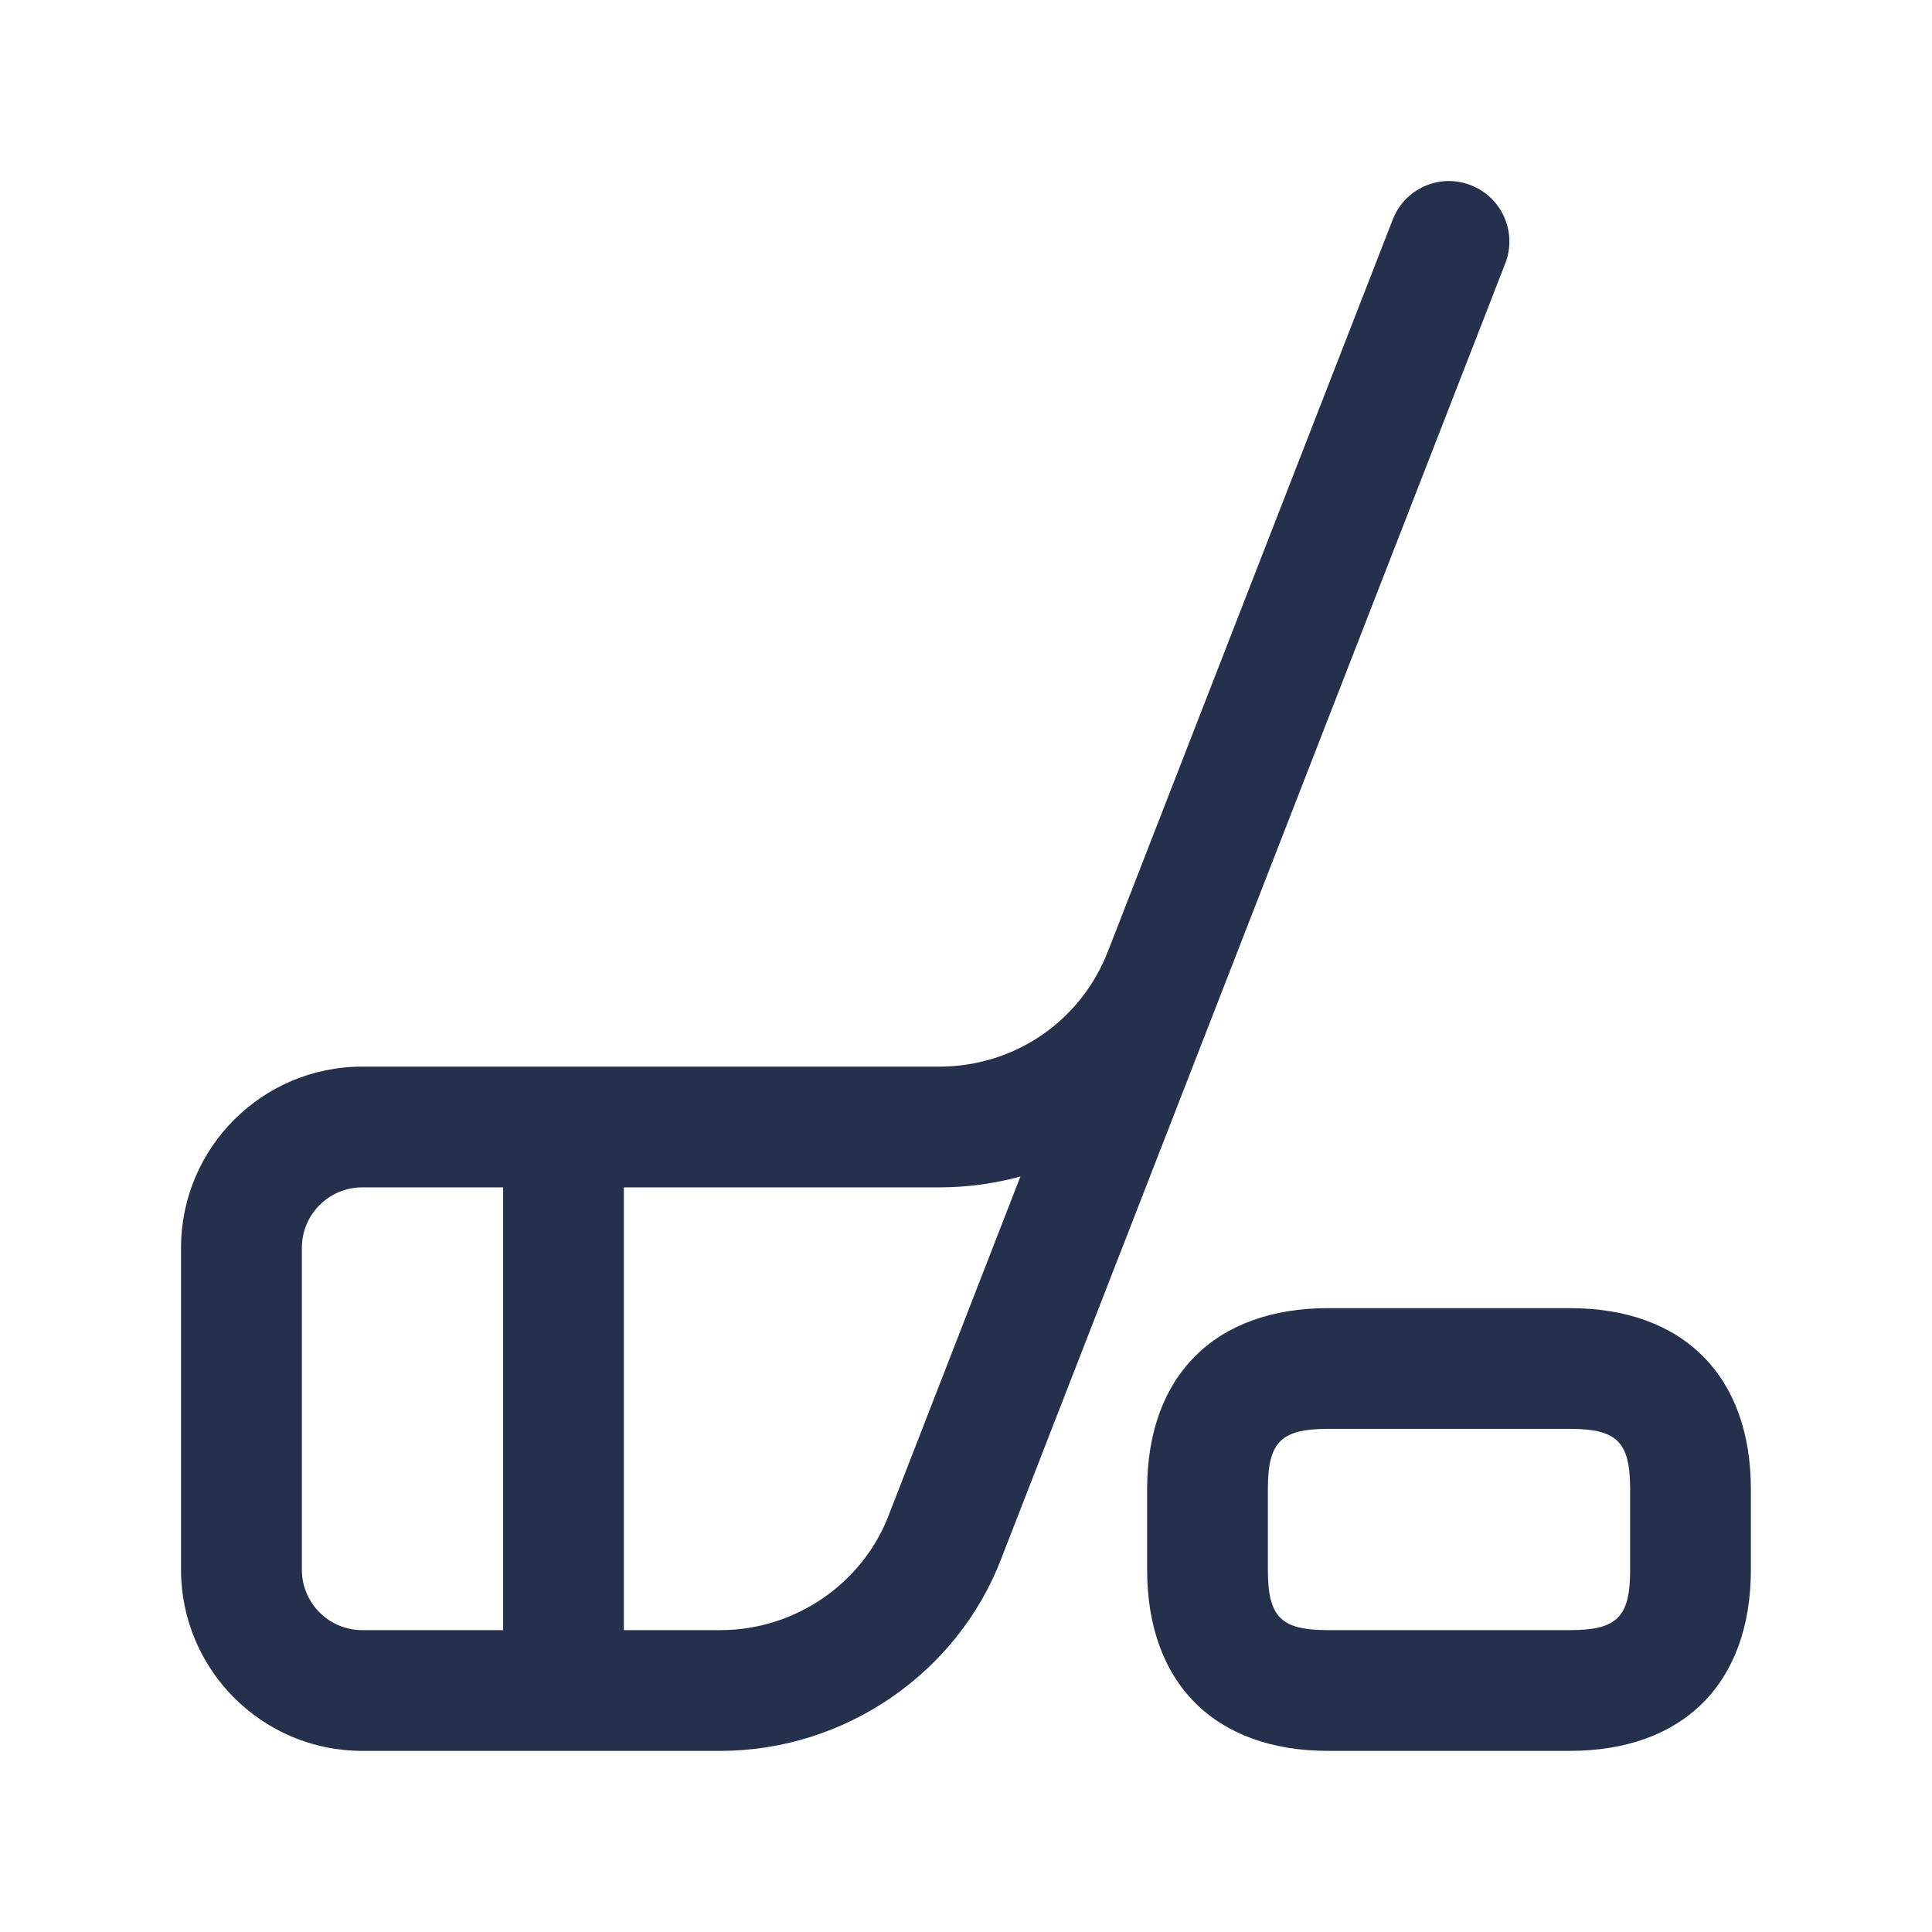 <?xml version="1.0" encoding="UTF-8"?>
<svg id="Layer_466" data-name="Layer 466" xmlns="http://www.w3.org/2000/svg" viewBox="0 0 24 24">
  <defs>
    <style>
      .cls-1 {
        fill: #25314c;
      }
    </style>
  </defs>
  <path id="hockey-stick-puck" class="cls-1" d="m19.5,16.25h-3c-1.409,0-2.25.841-2.25,2.25v1c0,1.409.841,2.25,2.25,2.25h3c1.409,0,2.25-.841,2.25-2.25v-1c0-1.409-.841-2.25-2.25-2.25Zm.75,3.25c0,.589-.161.75-.75.75h-3c-.589,0-.75-.161-.75-.75v-1c0-.589.161-.75.75-.75h3c.589,0,.75.161.75.75v1Zm-1.978-17.199c-.386-.152-.821.04-.971.427l-3.537,9.088c-.338.871-1.162,1.434-2.097,1.434h-7.168c-1.241,0-2.25,1.009-2.25,2.25v4c0,1.241,1.009,2.25,2.25,2.25h4.45c1.54,0,2.943-.961,3.489-2.388L18.699,3.272c.15-.386-.041-.821-.427-.971ZM3.75,19.5v-4c0-.414.336-.75.75-.75h1.75v5.5h-1.75c-.414,0-.75-.336-.75-.75Zm7.29-.678c-.327.854-1.167,1.428-2.09,1.428h-1.2v-5.5h3.918c.348,0,.686-.047,1.008-.135l-1.636,4.207Z"/>
</svg>